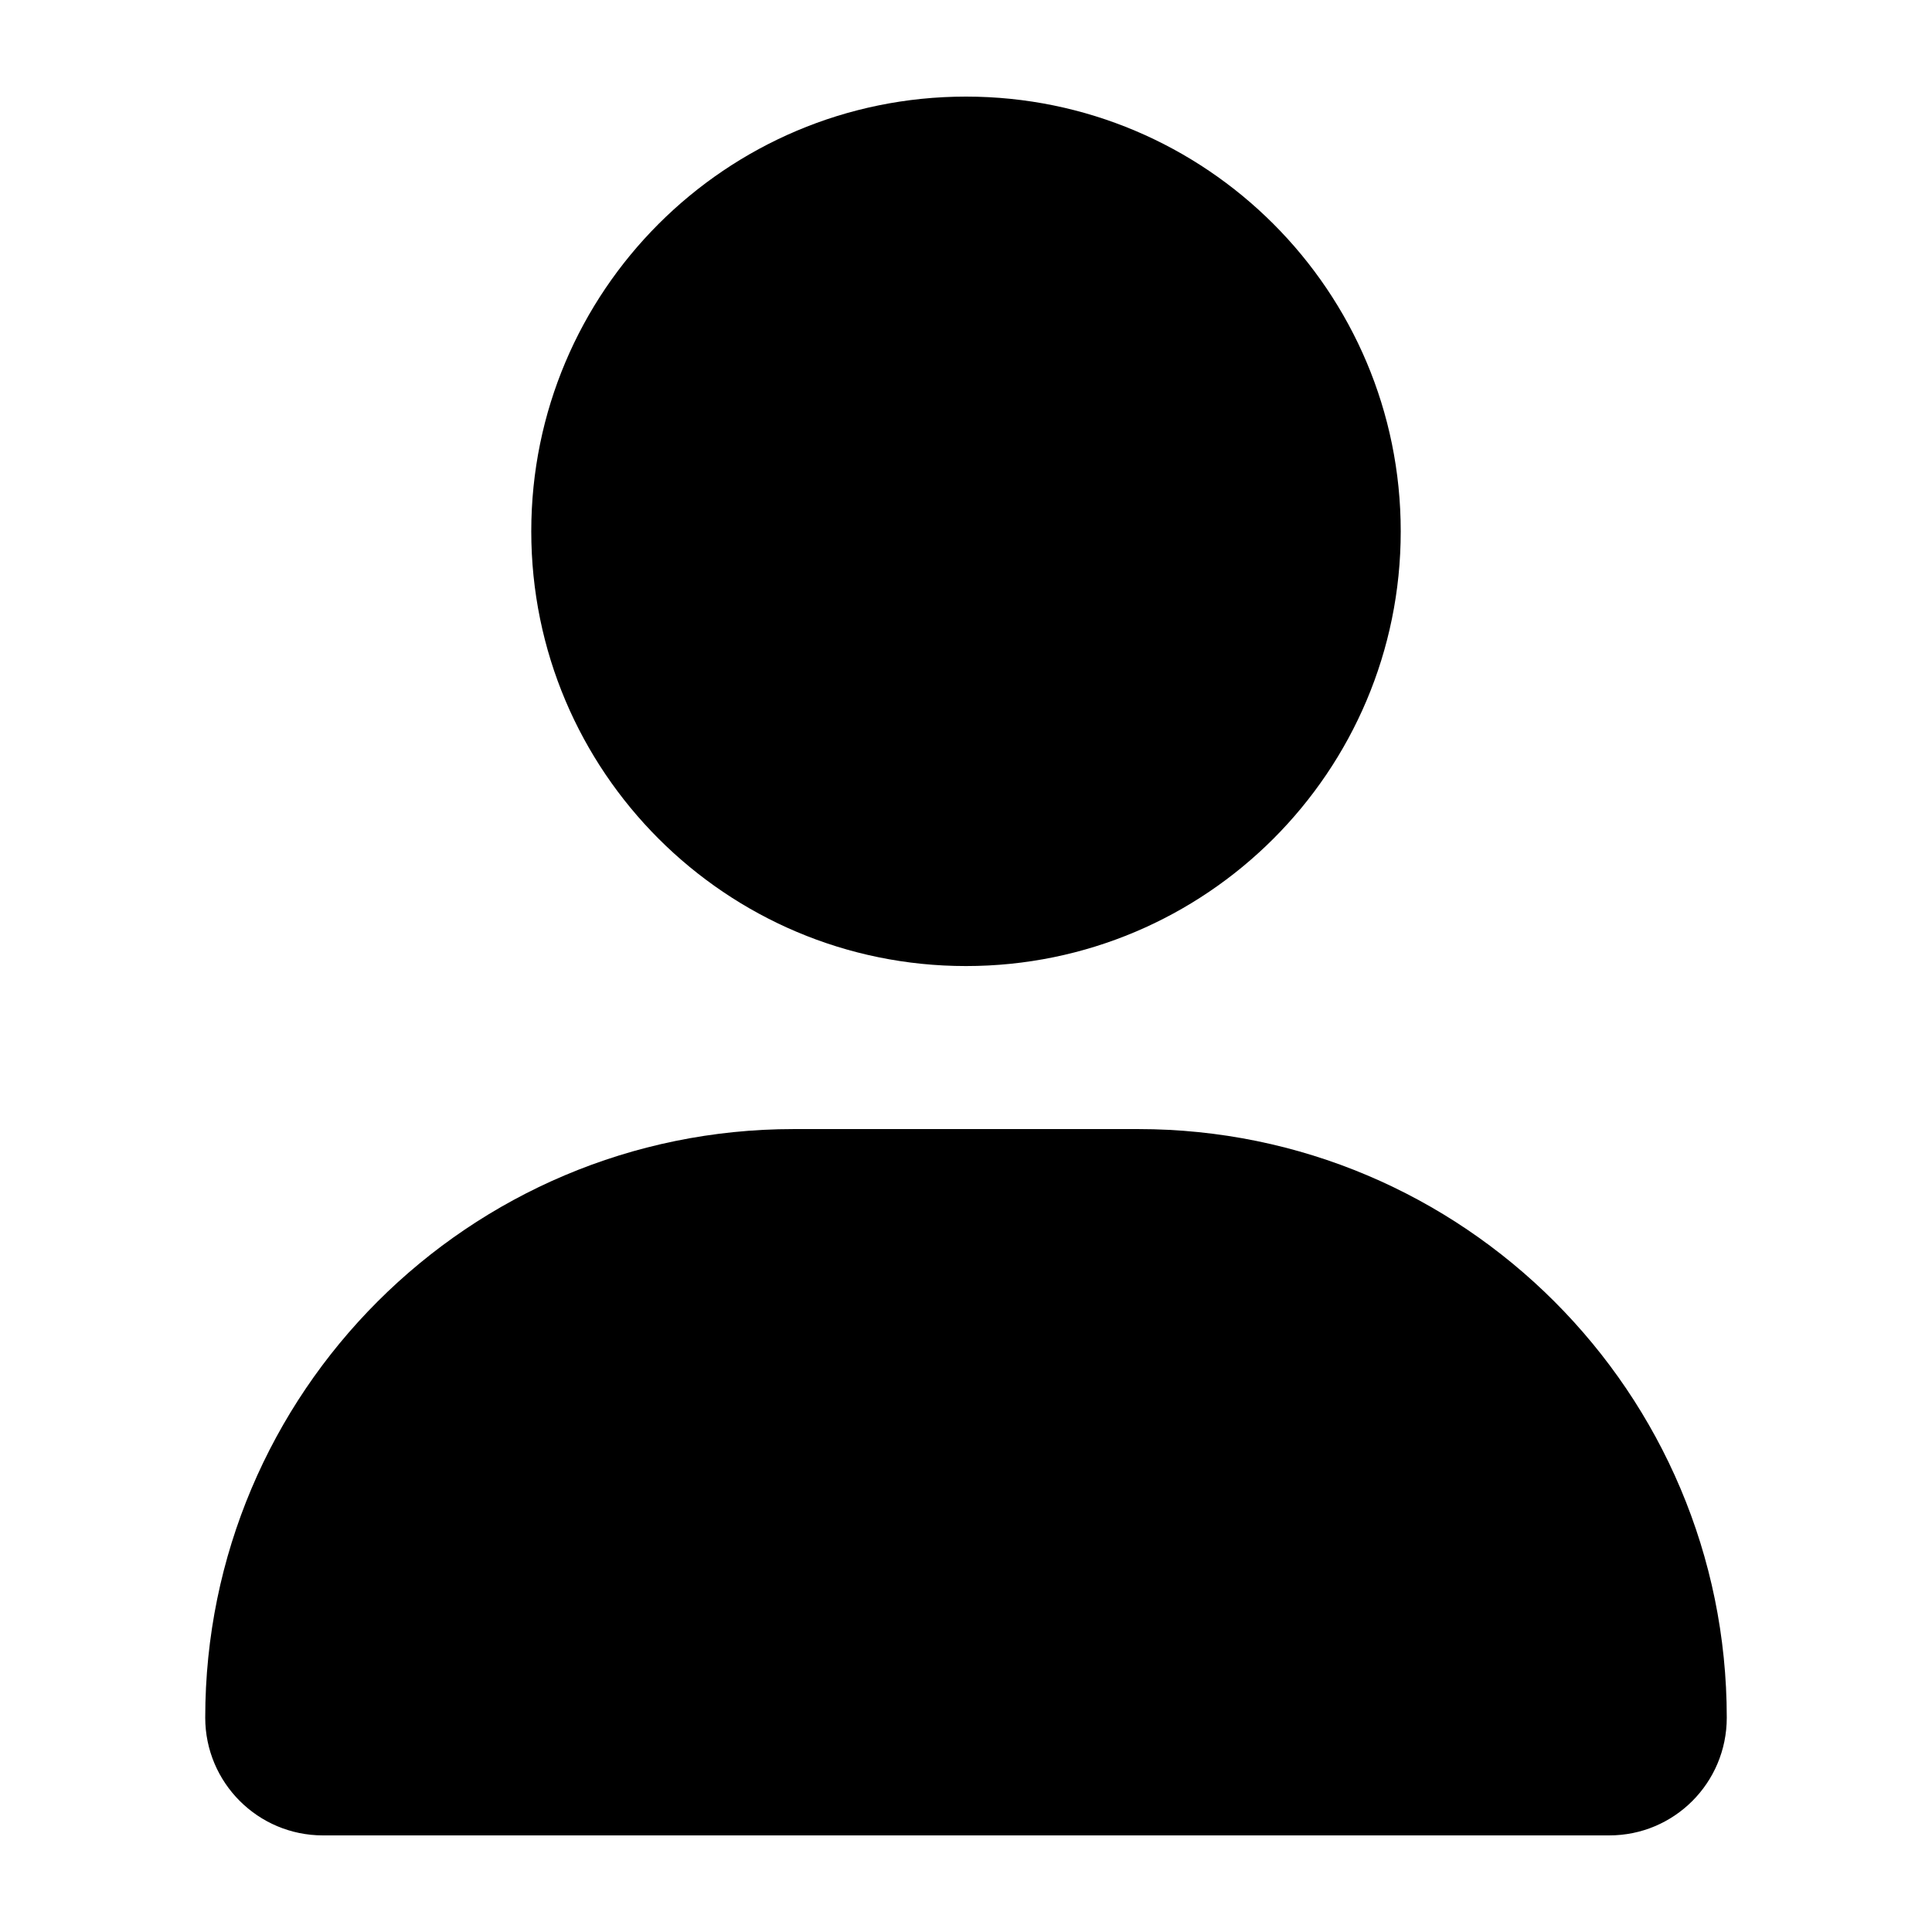 <?xml version="1.0" encoding="utf-8"?>
<!-- Generator: Adobe Illustrator 16.0.3, SVG Export Plug-In . SVG Version: 6.00 Build 0)  -->
<!DOCTYPE svg PUBLIC "-//W3C//DTD SVG 1.1//EN" "http://www.w3.org/Graphics/SVG/1.1/DTD/svg11.dtd">
<svg version="1.1" id="Layer_1" xmlns="http://www.w3.org/2000/svg" xmlns:xlink="http://www.w3.org/1999/xlink" x="0px" y="0px"
	 width="1000px" height="1000px" viewBox="0 0 1000 1000" enable-background="new 0 0 1000 1000" xml:space="preserve">
<path d="M499.999,500.027c124.284,0,225.015-100.747,225.015-225.016C725.014,150.746,624.283,50,499.999,50
	S274.985,150.746,274.985,275.014C274.985,399.281,375.715,500.027,499.999,500.027z M589.125,584.406H410.874
	c-168.214,0-304.646,136.414-304.646,304.646c0,33.646,27.282,60.947,60.928,60.947h665.723
	c33.646,0.052,60.894-27.194,60.894-60.947C893.772,720.82,757.357,584.406,589.125,584.406z"/>
</svg>
